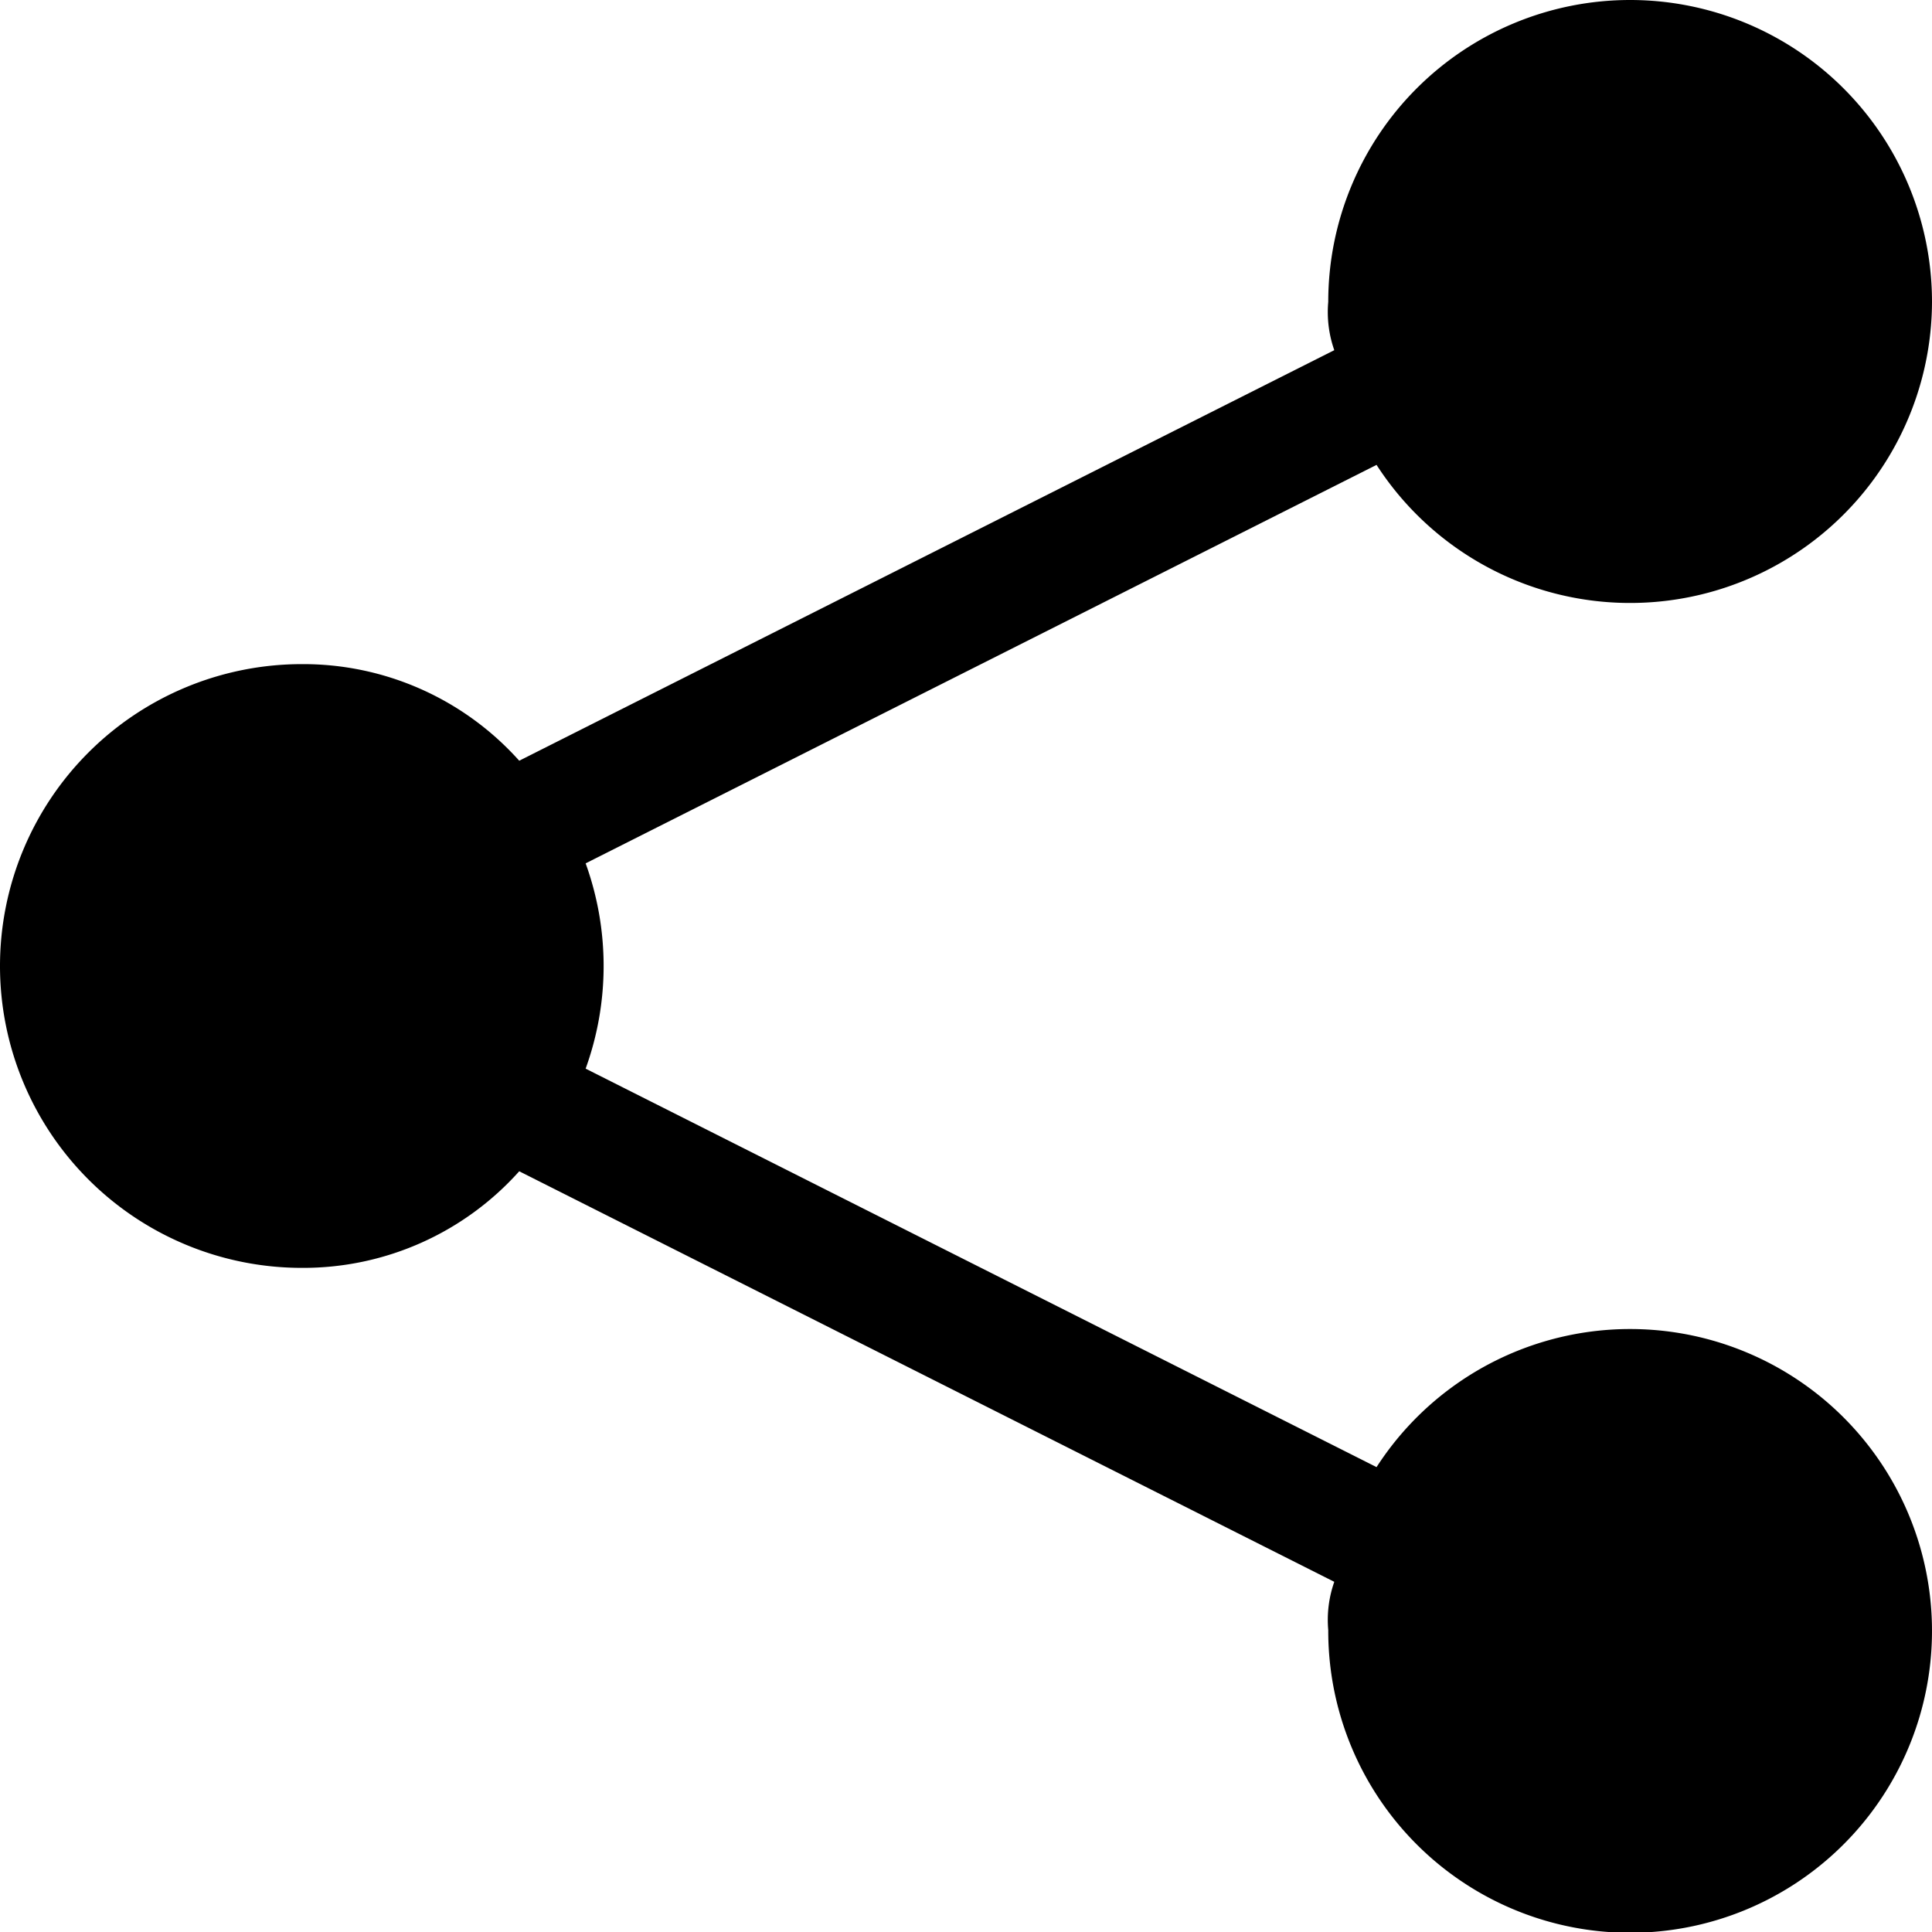 <svg data-name="Layer 1" xmlns="http://www.w3.org/2000/svg" viewBox="0 0 32 32"><path d="M27 0a5 5 0 0 1 5 5 5 5 0 0 1-9.2 2.7L9.7 14.3a5 5 0 0 1 0 3.4l13.1 6.6A5 5 0 1 1 22 27a1.9 1.9 0 0 1 .1-.8L8.6 19.4A4.8 4.8 0 0 1 5 21a5 5 0 0 1 0-10 4.8 4.8 0 0 1 3.6 1.6l13.5-6.8A1.9 1.9 0 0 1 22 5a5 5 0 0 1 5-5z"/></svg>